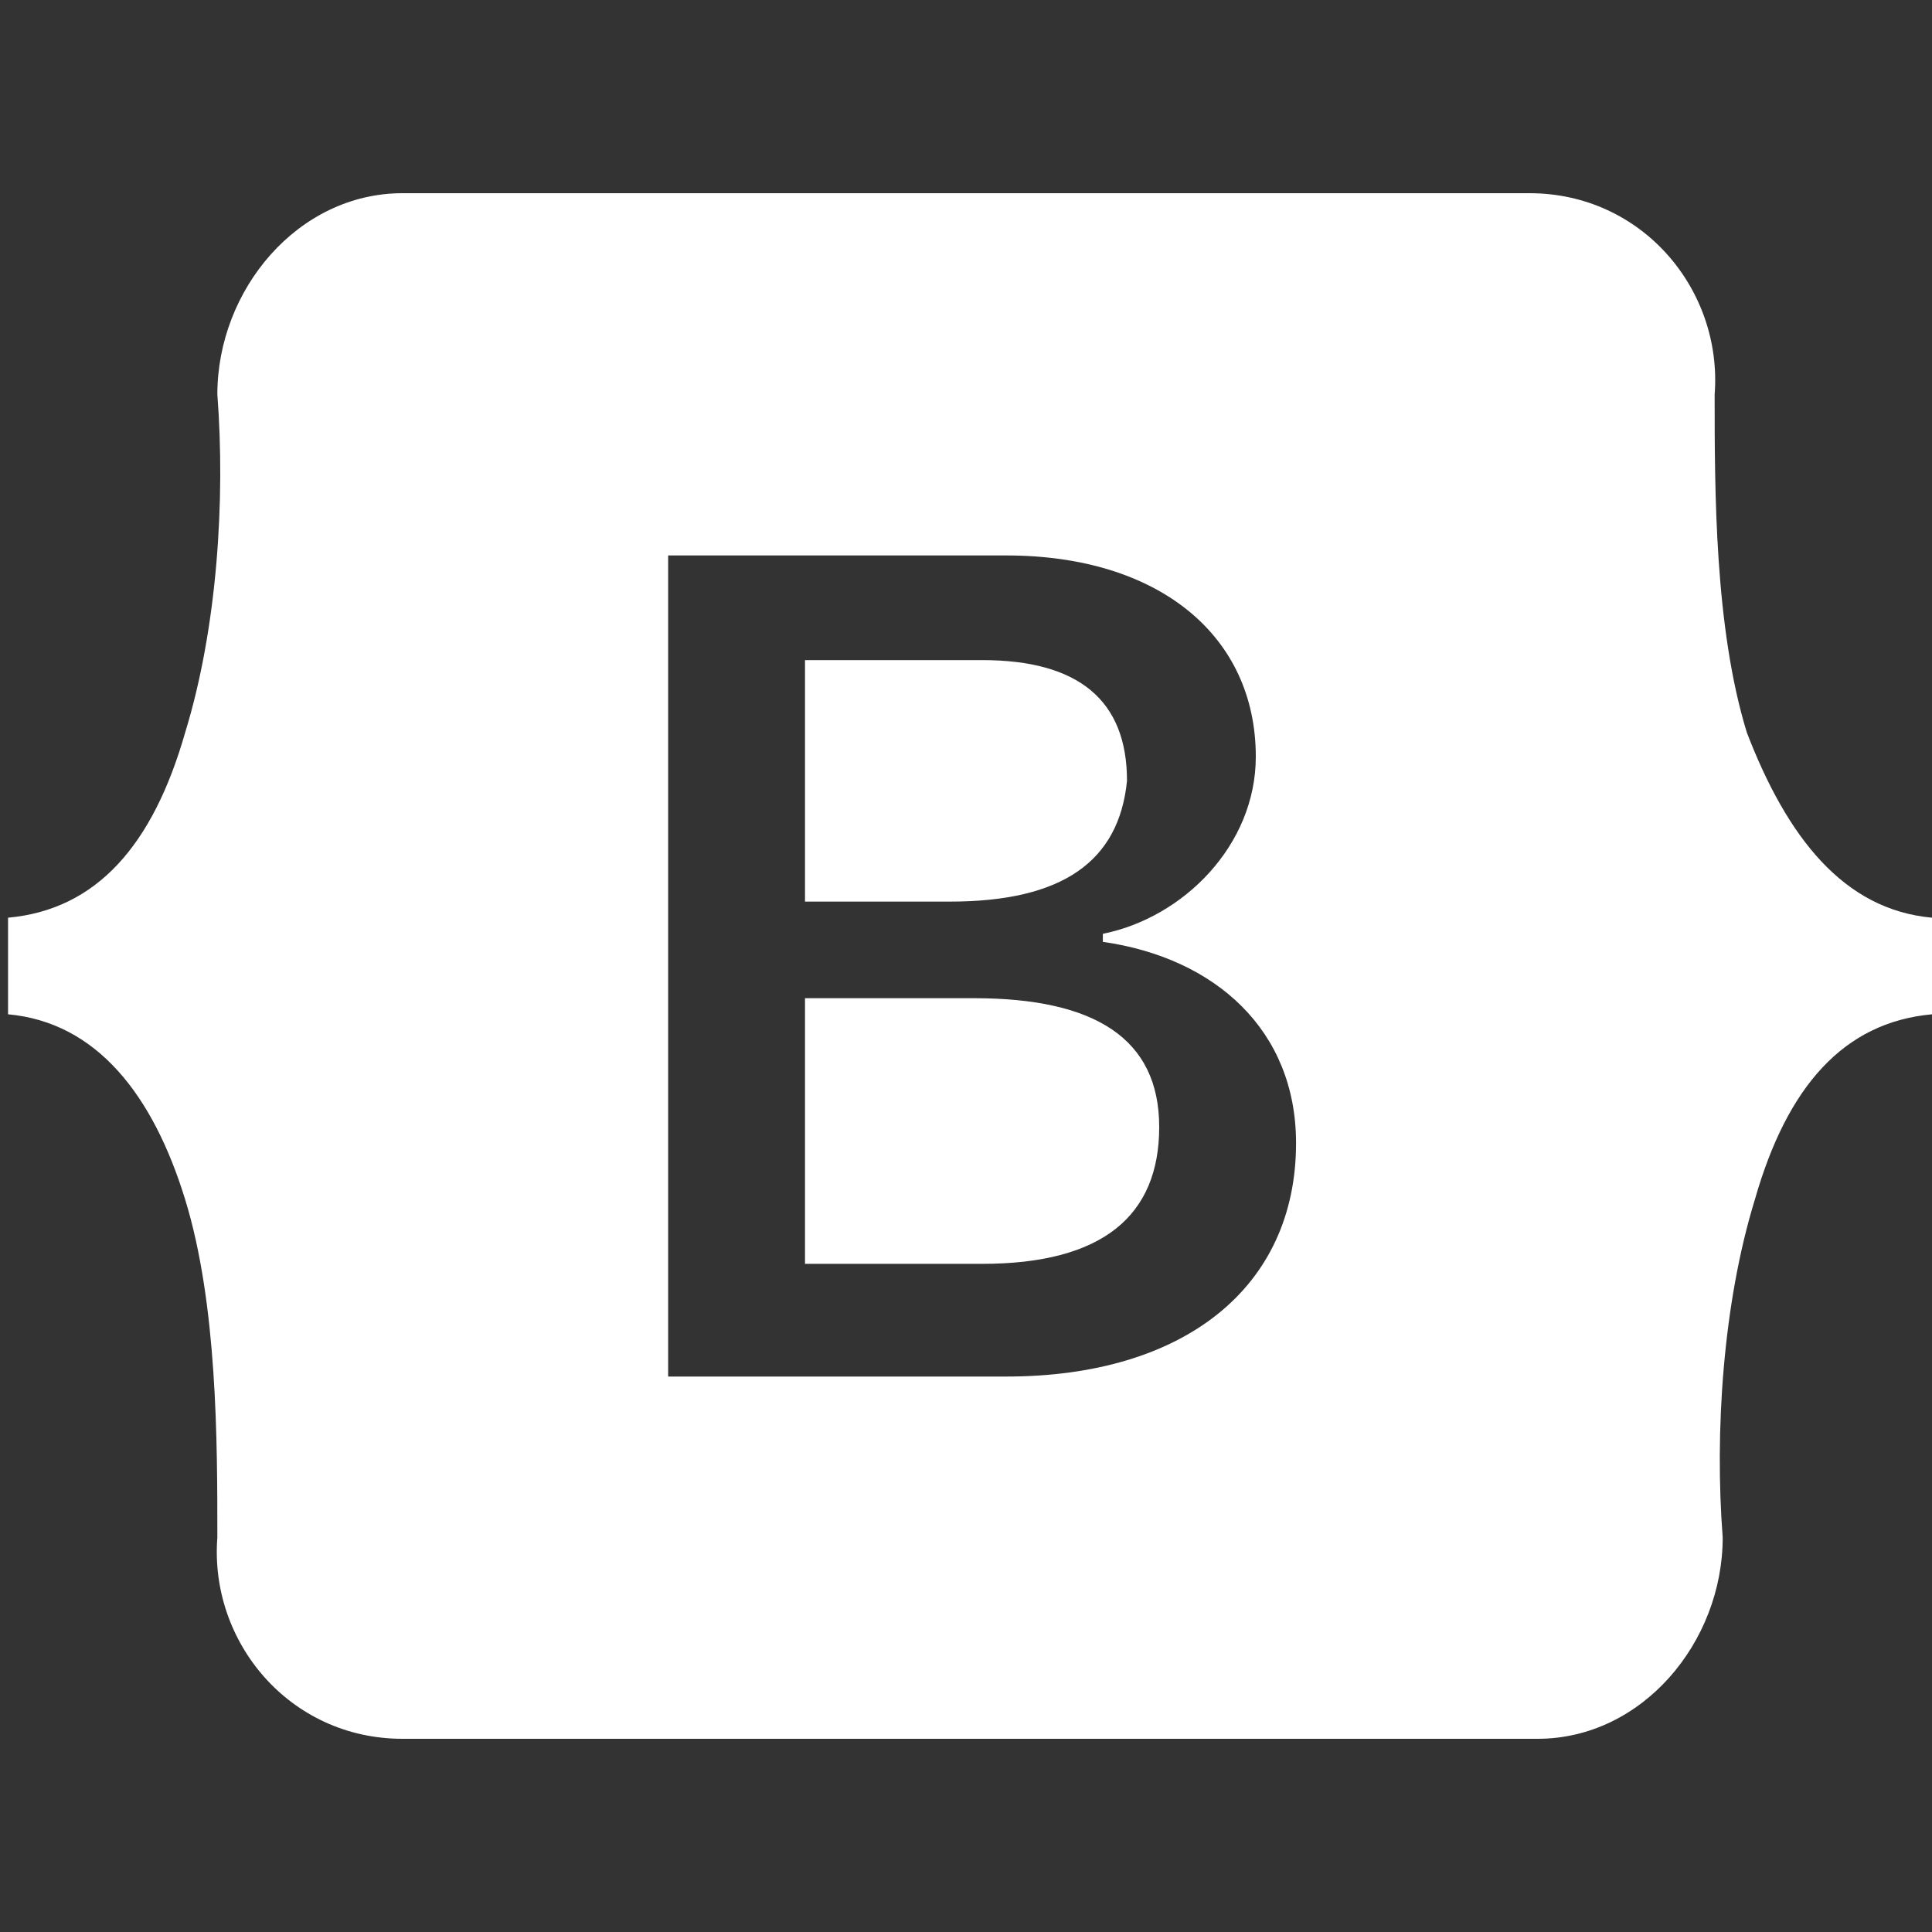 <?xml version="1.0" encoding="utf-8"?>
<!-- Generator: Adobe Illustrator 22.0.1, SVG Export Plug-In . SVG Version: 6.00 Build 0)  -->
<svg version="1.1" id="레이어_1" xmlns="http://www.w3.org/2000/svg" xmlns:xlink="http://www.w3.org/1999/xlink" x="0px"
	 y="0px" viewBox="0 0 24 24" style="enable-background:new 0 0 24 24;" xml:space="preserve">
<rect x="0" y="0" width="24" height="24" fill="#333333" stroke="none"/>
<style type="text/css">
	.st0{fill:#FFFFFF;}
</style>
<title>Bootstrap</title>
<path class="st0" d="M11.8,11.2H10v-3h2.2c1.2,0,1.8,0.5,1.8,1.5C13.9,10.7,13.2,11.2,11.8,11.2L11.8,11.2z M12.1,12.4H10v3.3h2.2
	c1.5,0,2.2-0.6,2.2-1.7S13.6,12.4,12.1,12.4z M24,11.4v1.2c-1.1,0.1-1.8,0.9-2.2,2.3c-0.4,1.3-0.5,2.9-0.4,4.2c0,1.3-1,2.5-2.3,2.5
	H5c-1.4,0-2.4-1.2-2.3-2.5c0-1.2,0-2.9-0.4-4.2c-0.4-1.3-1.1-2.2-2.2-2.3v-1.2c1.1-0.1,1.8-0.9,2.2-2.3c0.4-1.3,0.5-2.9,0.4-4.2
	c0-1.3,1-2.5,2.3-2.5h14c1.4,0,2.4,1.2,2.3,2.5c0,1.2,0,2.9,0.4,4.2C22.2,10.4,22.9,11.3,24,11.4z M16.1,14.2c0-1.4-1-2.3-2.4-2.5
	v-0.1c1-0.2,1.9-1.1,1.9-2.2c0-1.5-1.2-2.5-3.1-2.5H8.3v10.2h4.2C14.7,17.1,16.1,16,16.1,14.2z"/>
</svg>
